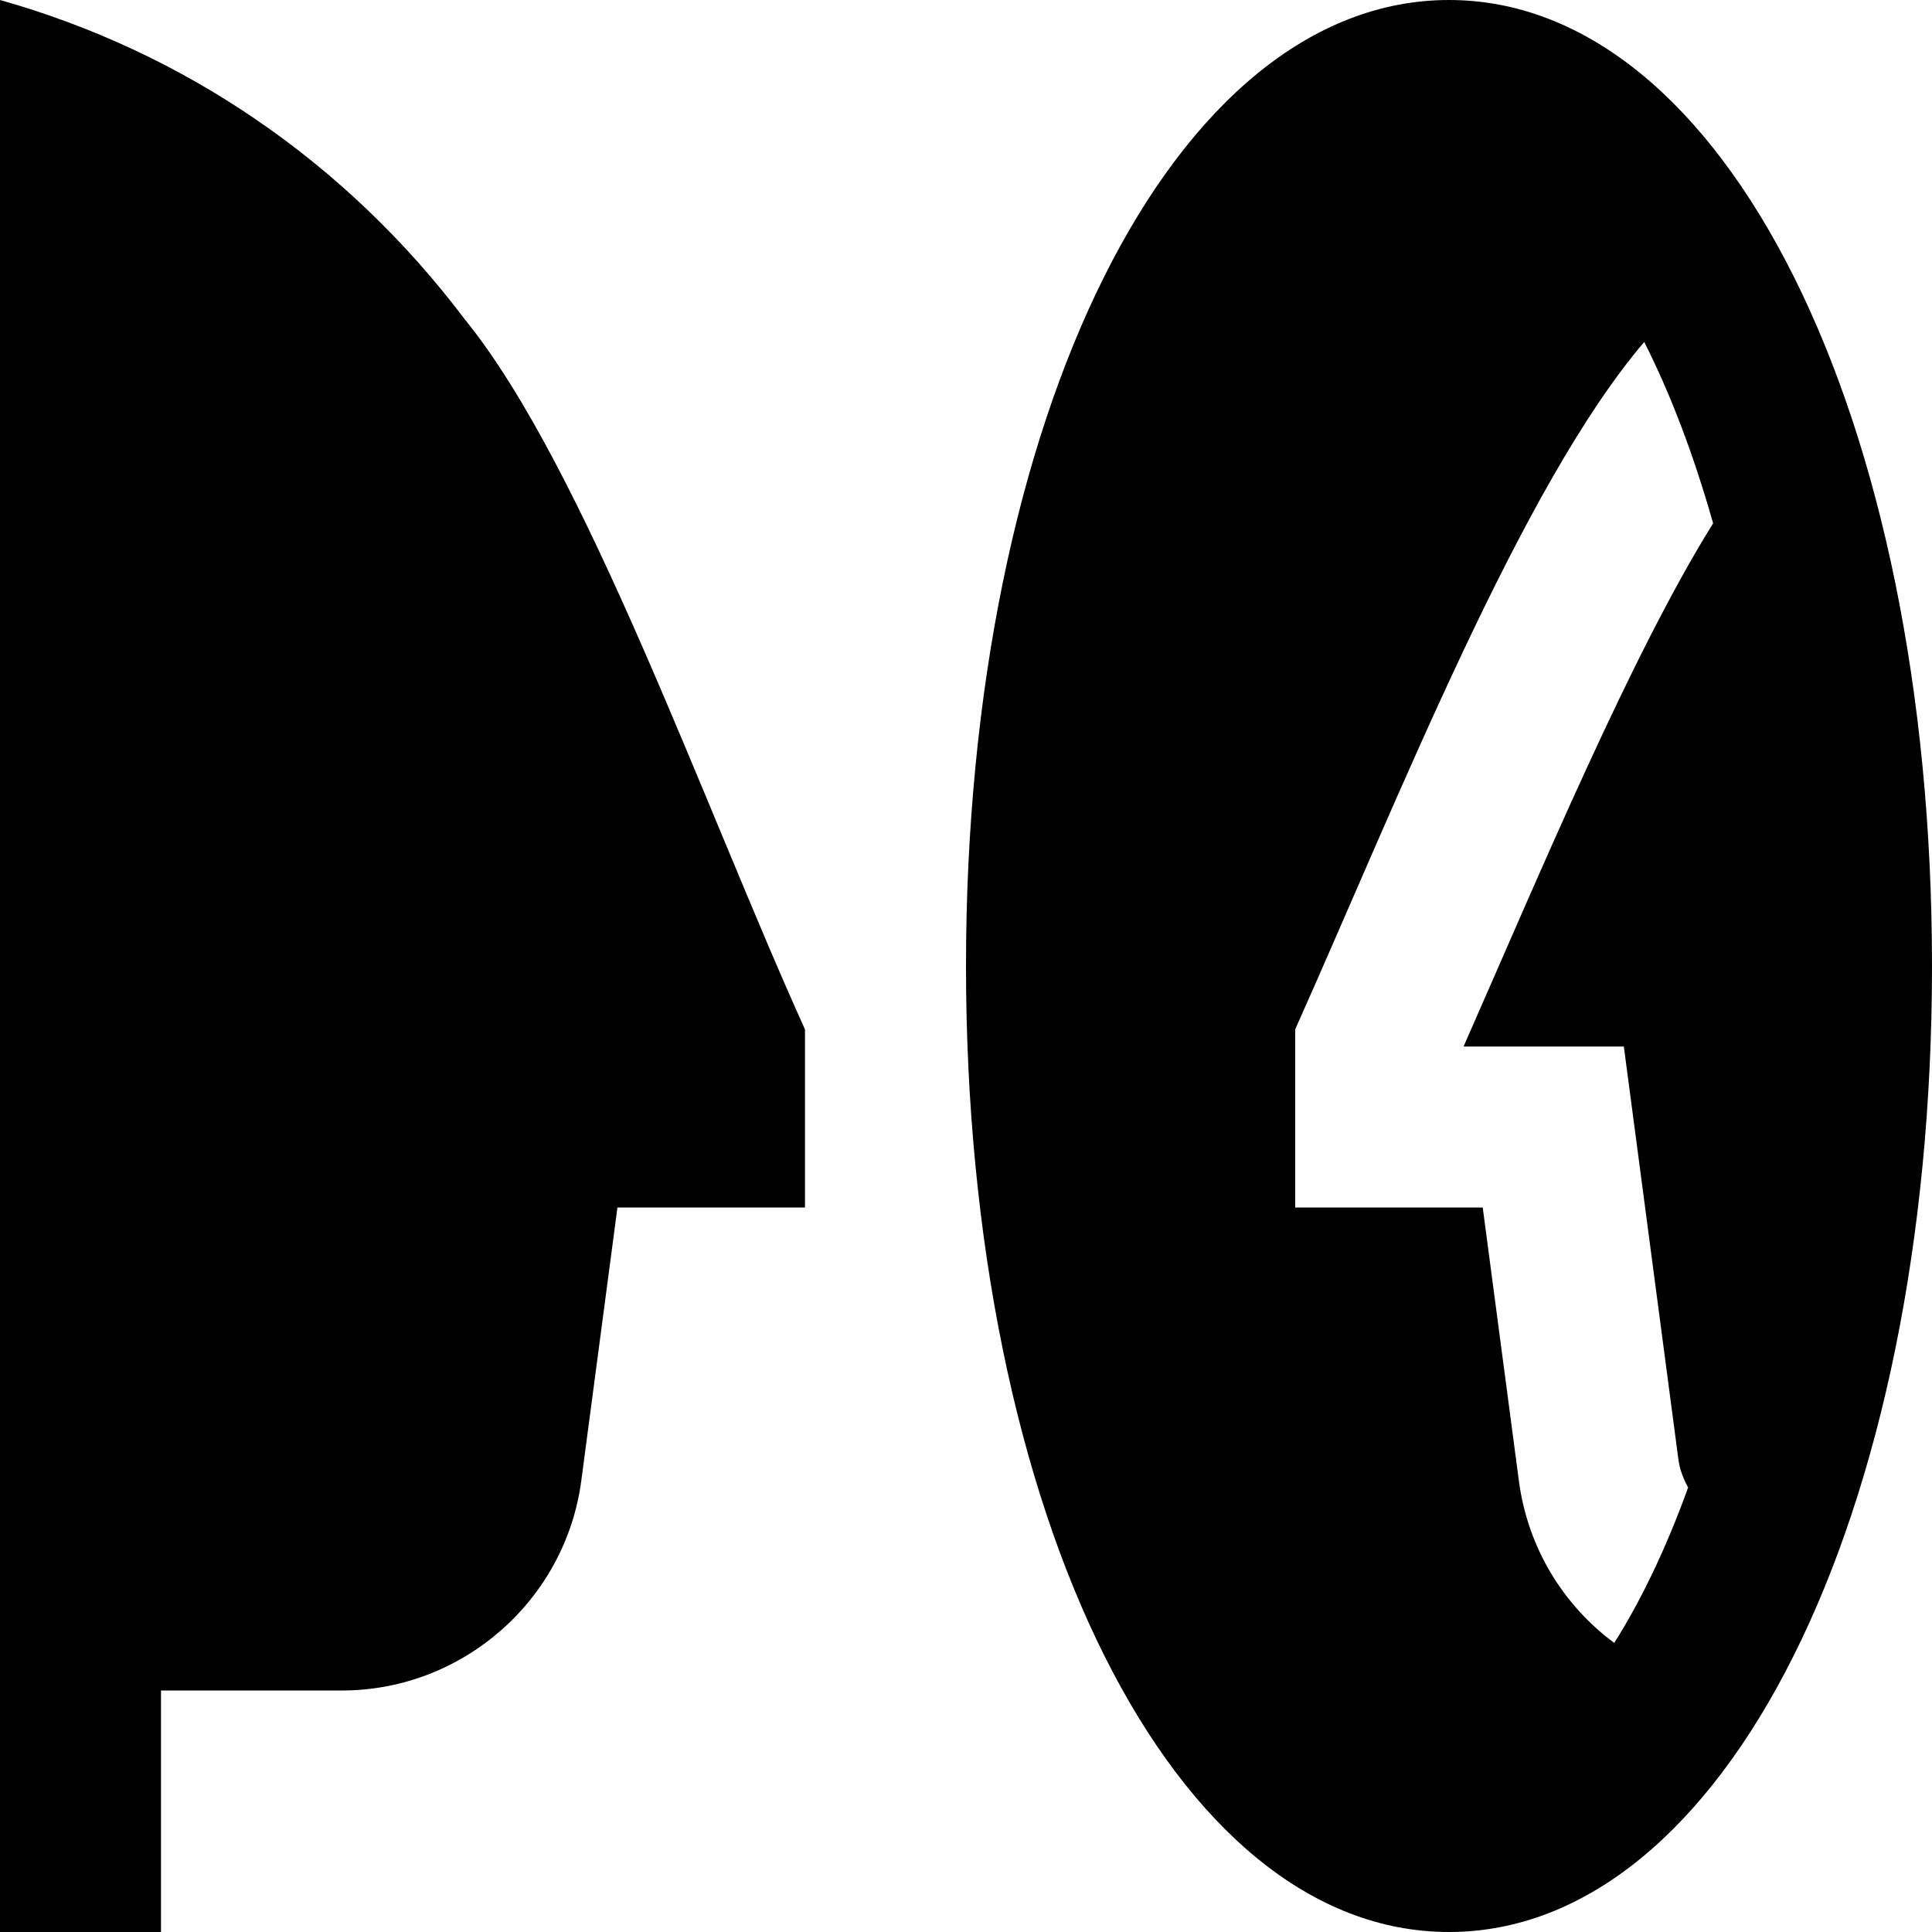 <?xml version="1.0" encoding="UTF-8"?>
<svg xmlns="http://www.w3.org/2000/svg" id="Layer_1" data-name="Layer 1" viewBox="0 0 24 24">
  <path d="M10,12.788v2.212h-2.33l-.449,3.394c-.197,1.486-1.476,2.606-2.974,2.606H2v3H0V0C2.265,.638,4.287,1.995,5.777,3.971h0c1.494,1.84,2.975,6.061,4.223,8.817Zm14-.788c0,6.841-2.58,12-6,12s-6-5.159-6-12S14.58,0,18,0s6,5.159,6,12Zm-3.03,6.477c-.058-.106-.103-.22-.12-.345l-.678-5.132h-1.991c.954-2.165,2.081-4.866,3.1-6.499-.242-.854-.532-1.615-.856-2.253-1.53,1.796-3.042,5.645-4.336,8.54v2.212h2.33l.449,3.394c.109,.829,.548,1.544,1.185,2.015,.335-.531,.647-1.18,.918-1.932Z"/>
</svg>
